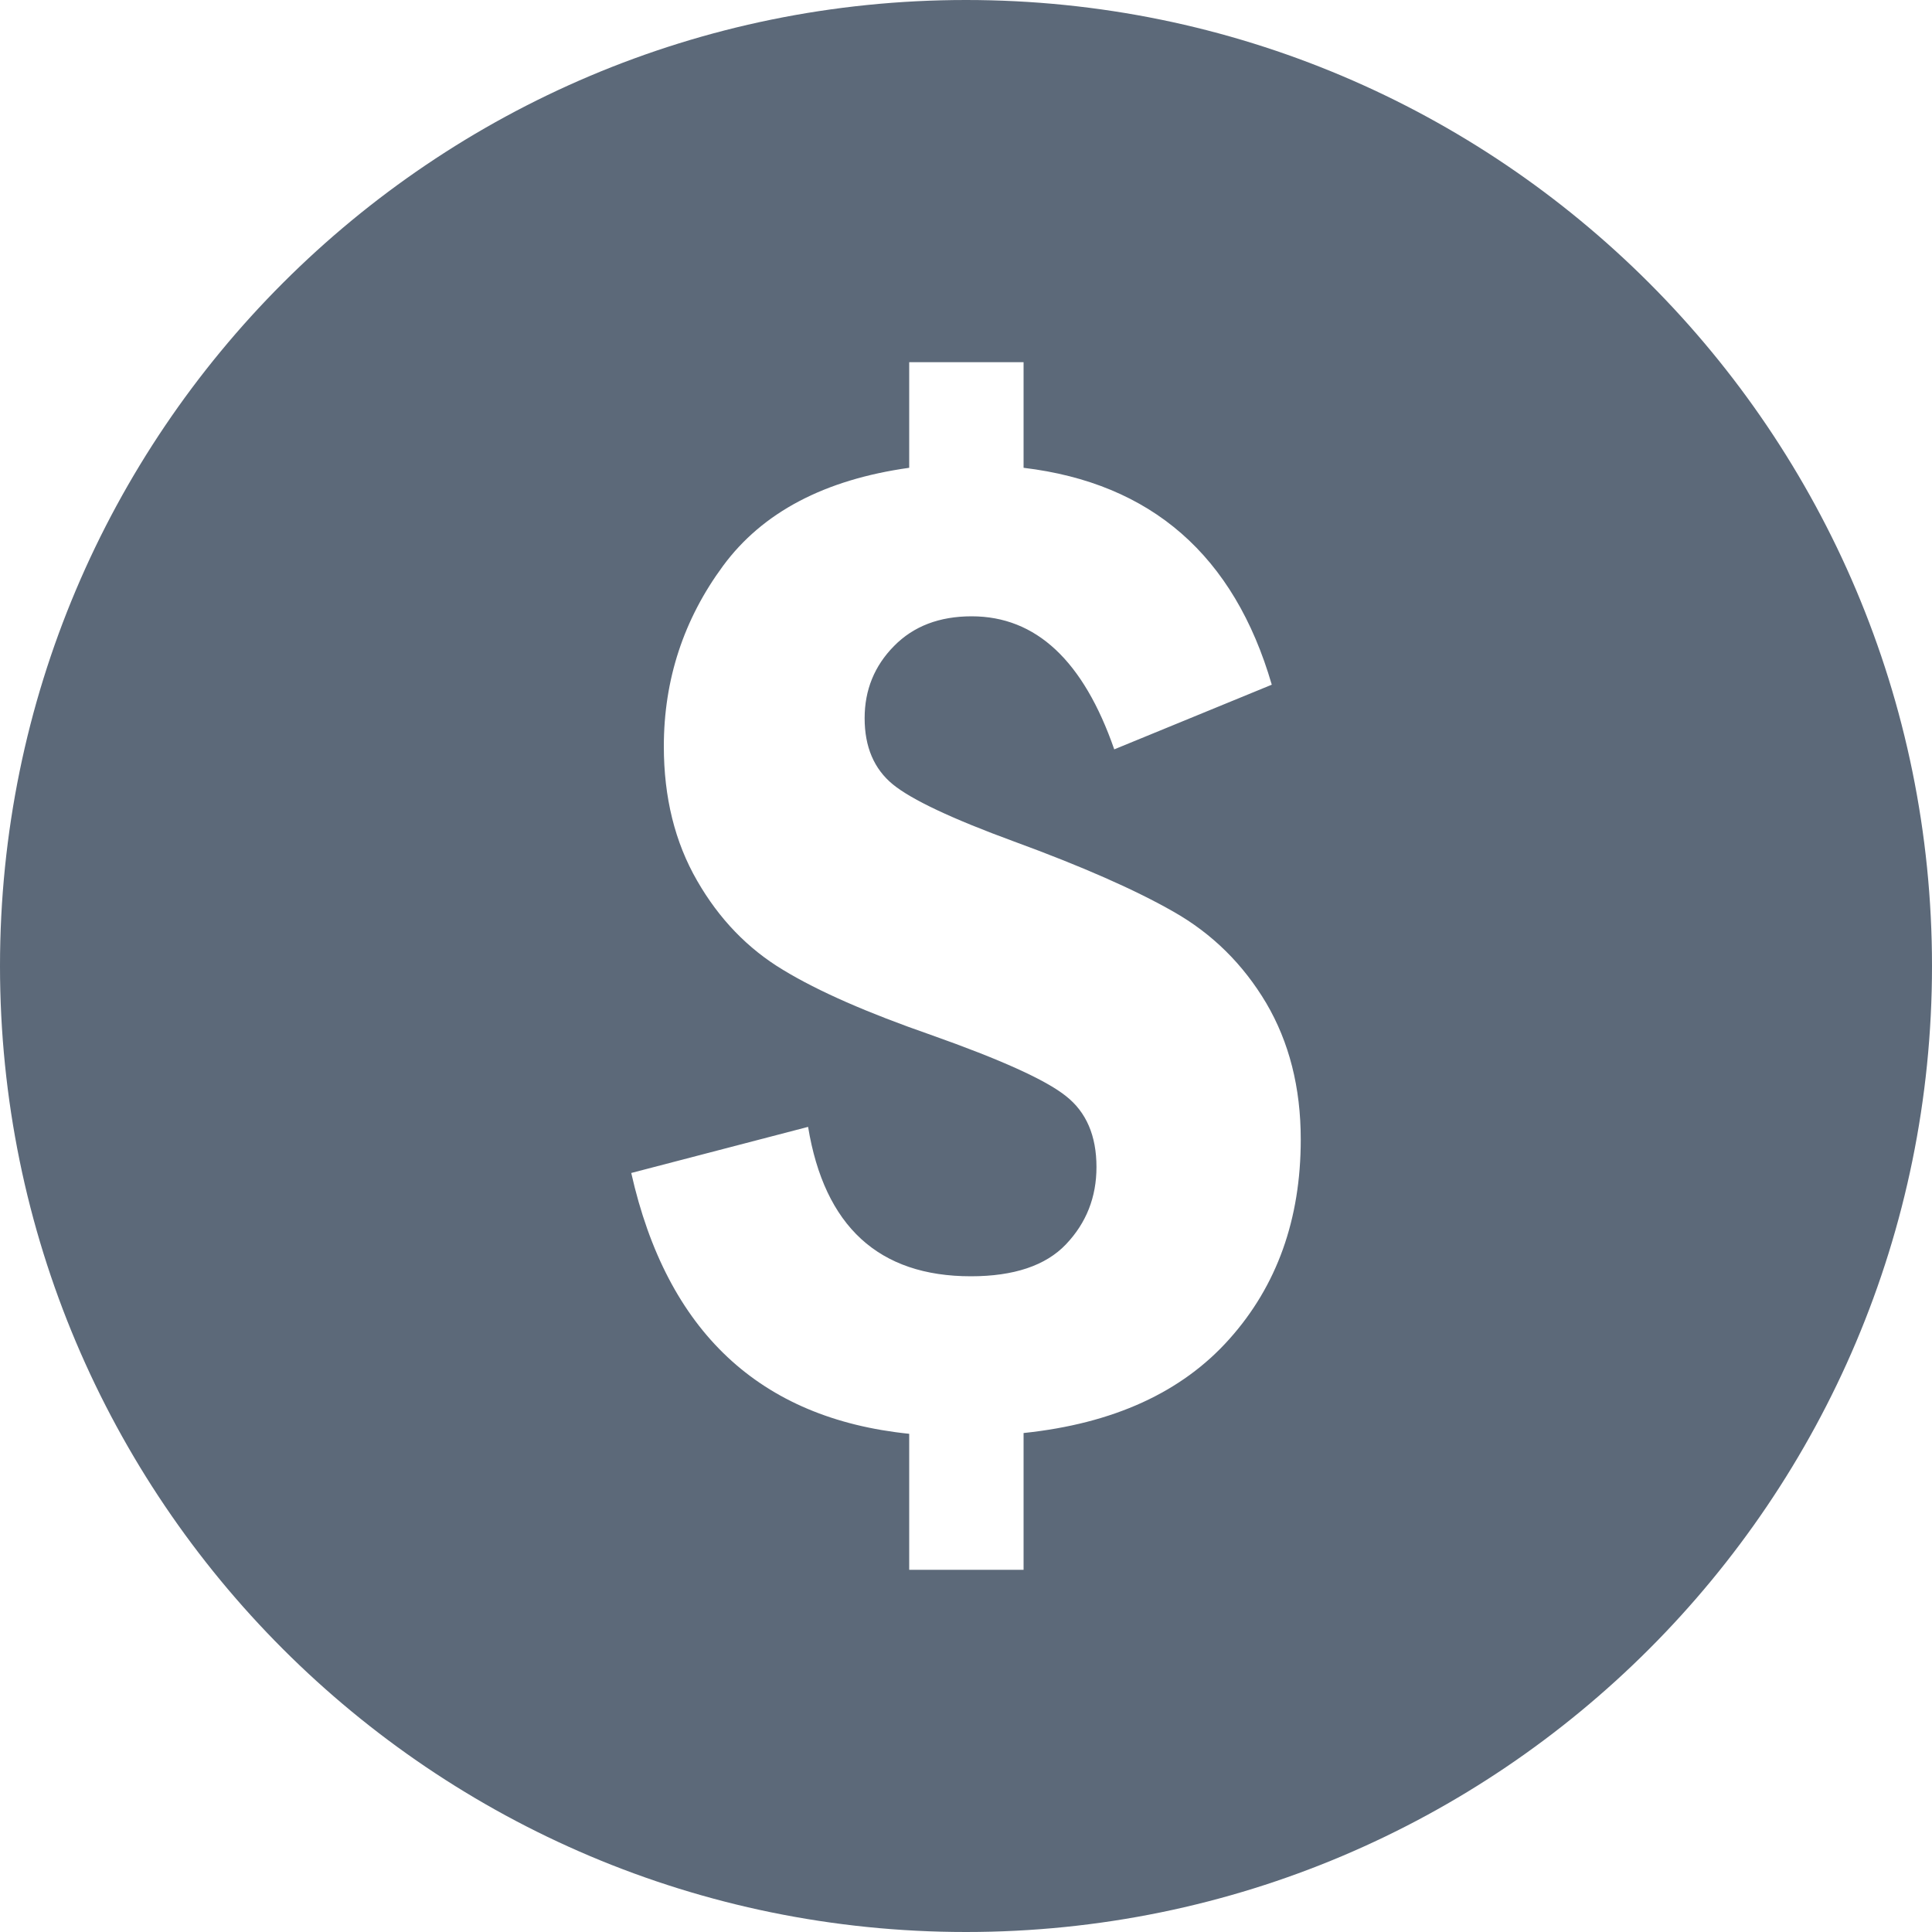 <svg width="15" height="15" viewBox="0 0 15 15" fill="none" xmlns="http://www.w3.org/2000/svg">
<path d="M7.5 0C3.358 0 0 3.358 0 7.5C0 11.642 3.358 15 7.5 15C11.643 15 15 11.642 15 7.5C15 3.358 11.643 0 7.5 0ZM9.545 10.396C9.176 10.81 8.644 11.053 7.947 11.126V12.188H7.059V11.132C5.897 11.013 5.178 10.337 4.901 9.107L6.274 8.749C6.401 9.522 6.823 9.909 7.538 9.909C7.872 9.909 8.119 9.826 8.276 9.661C8.434 9.495 8.513 9.295 8.513 9.061C8.513 8.818 8.434 8.634 8.276 8.51C8.119 8.384 7.768 8.226 7.225 8.034C6.737 7.864 6.356 7.698 6.081 7.531C5.806 7.366 5.583 7.135 5.412 6.837C5.24 6.539 5.154 6.191 5.154 5.795C5.154 5.276 5.308 4.808 5.614 4.393C5.92 3.978 6.401 3.724 7.059 3.632V2.812H7.947V3.632C8.939 3.751 9.582 4.312 9.874 5.316L8.651 5.818C8.412 5.13 8.044 4.785 7.544 4.785C7.293 4.785 7.092 4.862 6.941 5.016C6.789 5.17 6.713 5.357 6.713 5.576C6.713 5.799 6.786 5.97 6.932 6.09C7.078 6.209 7.392 6.357 7.872 6.533C8.399 6.726 8.813 6.908 9.112 7.079C9.413 7.25 9.652 7.487 9.831 7.788C10.009 8.091 10.099 8.443 10.099 8.847C10.099 9.467 9.914 9.983 9.545 10.396Z" fill="#5C6979"/>
</svg>

